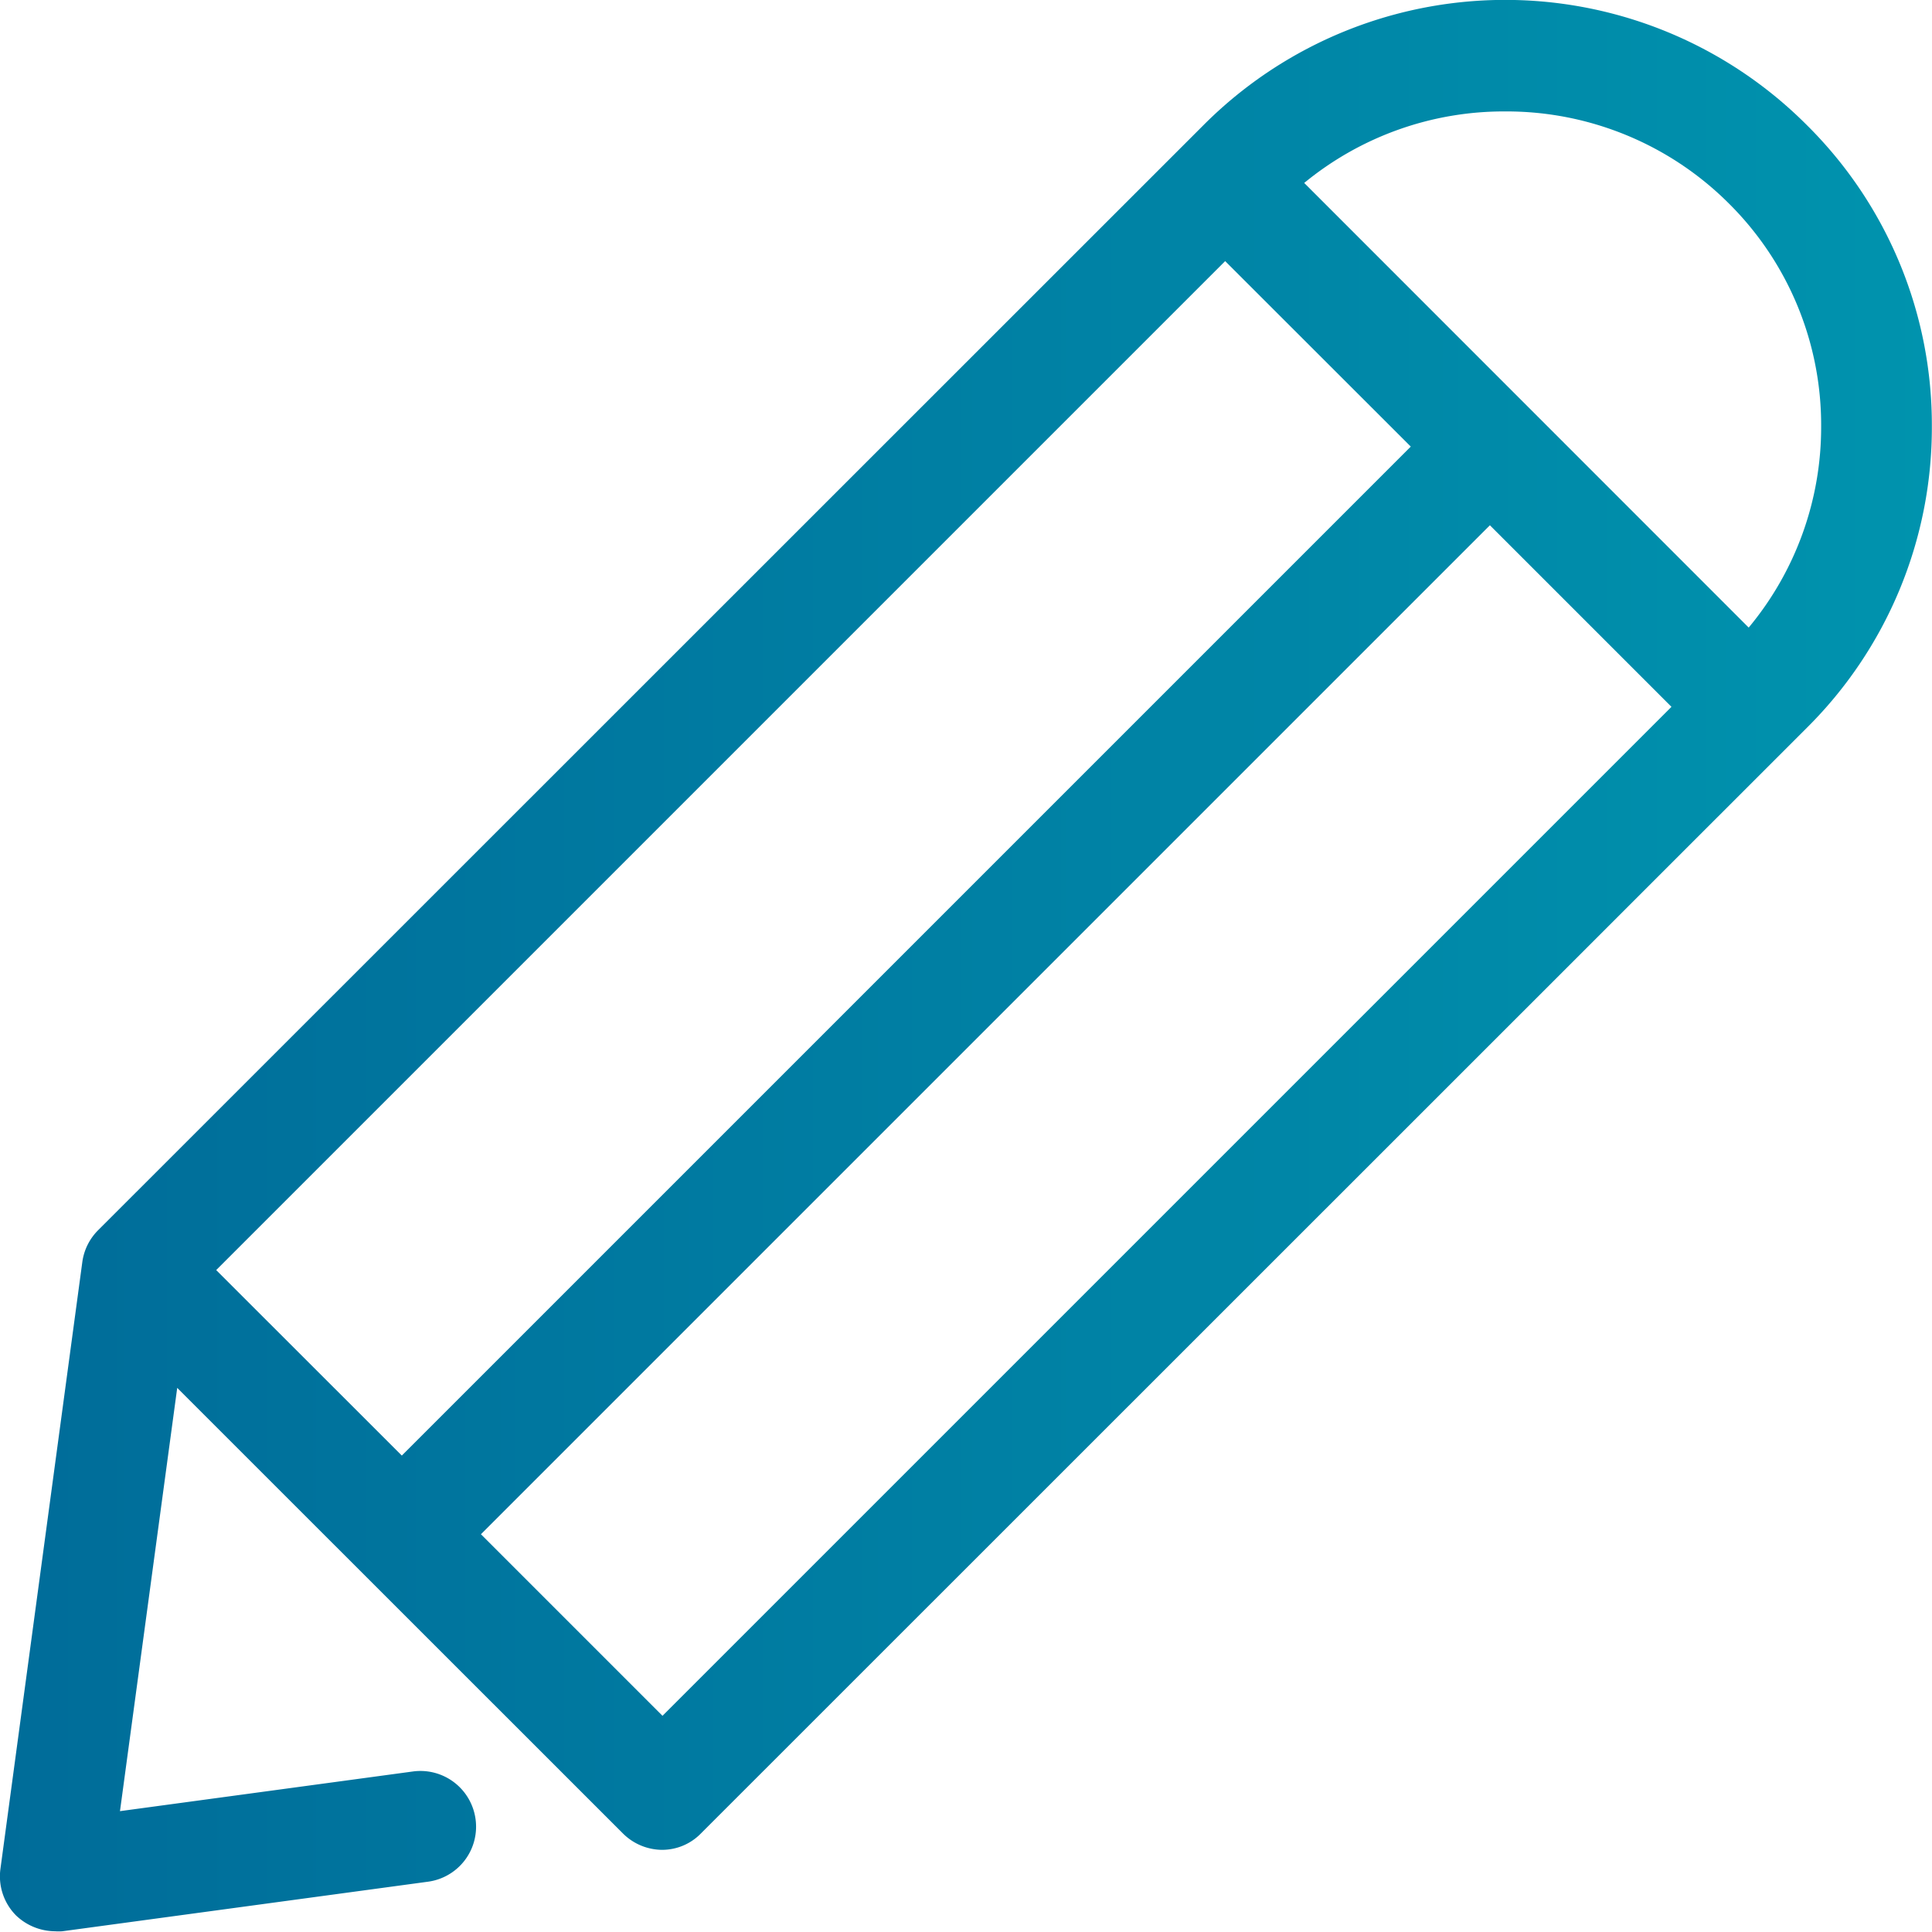 <svg xmlns="http://www.w3.org/2000/svg" xmlns:xlink="http://www.w3.org/1999/xlink" width="13.333" height="13.331" viewBox="0 0 13.333 13.331">
  <defs>
    <linearGradient id="linear-gradient" x1="-0.049" y1="0.5" x2="0.652" y2="0.5" gradientUnits="objectBoundingBox">
      <stop offset="0" stop-color="#006897"/>
      <stop offset="1" stop-color="#009fb4"/>
    </linearGradient>
  </defs>
  <path id="Intersección_442" data-name="Intersección 442" d="M-4888.889,18.887a.383.383,0,0,1-.108-.322l.565-4.187a.383.383,0,0,1,.108-.219l7.631-7.629a2.94,2.94,0,0,1,4.161,0,2.912,2.912,0,0,1,.864,2.08,2.92,2.92,0,0,1-.864,2.082l-7.63,7.628a.374.374,0,0,1-.271.114.386.386,0,0,1-.269-.114l-3.075-3.074-.395,2.921,2.023-.274a.384.384,0,0,1,.431.33.383.383,0,0,1-.329.431l-2.523.342a.345.345,0,0,1-.05,0A.393.393,0,0,1-4888.889,18.887Zm3.208-2.631,1.253,1.253,6.963-6.963-1.253-1.253Zm-1.827-1.823,1.281,1.28,6.963-6.963-1.281-1.28Zm7.511-7.5,3.065,3.066a2.161,2.161,0,0,0,.5-1.387,2.154,2.154,0,0,0-.636-1.539,2.17,2.17,0,0,0-1.54-.636A2.17,2.17,0,0,0-4880,6.931Z" transform="translate(4889 -5.668)" fill="url(#linear-gradient)"/>
</svg>
